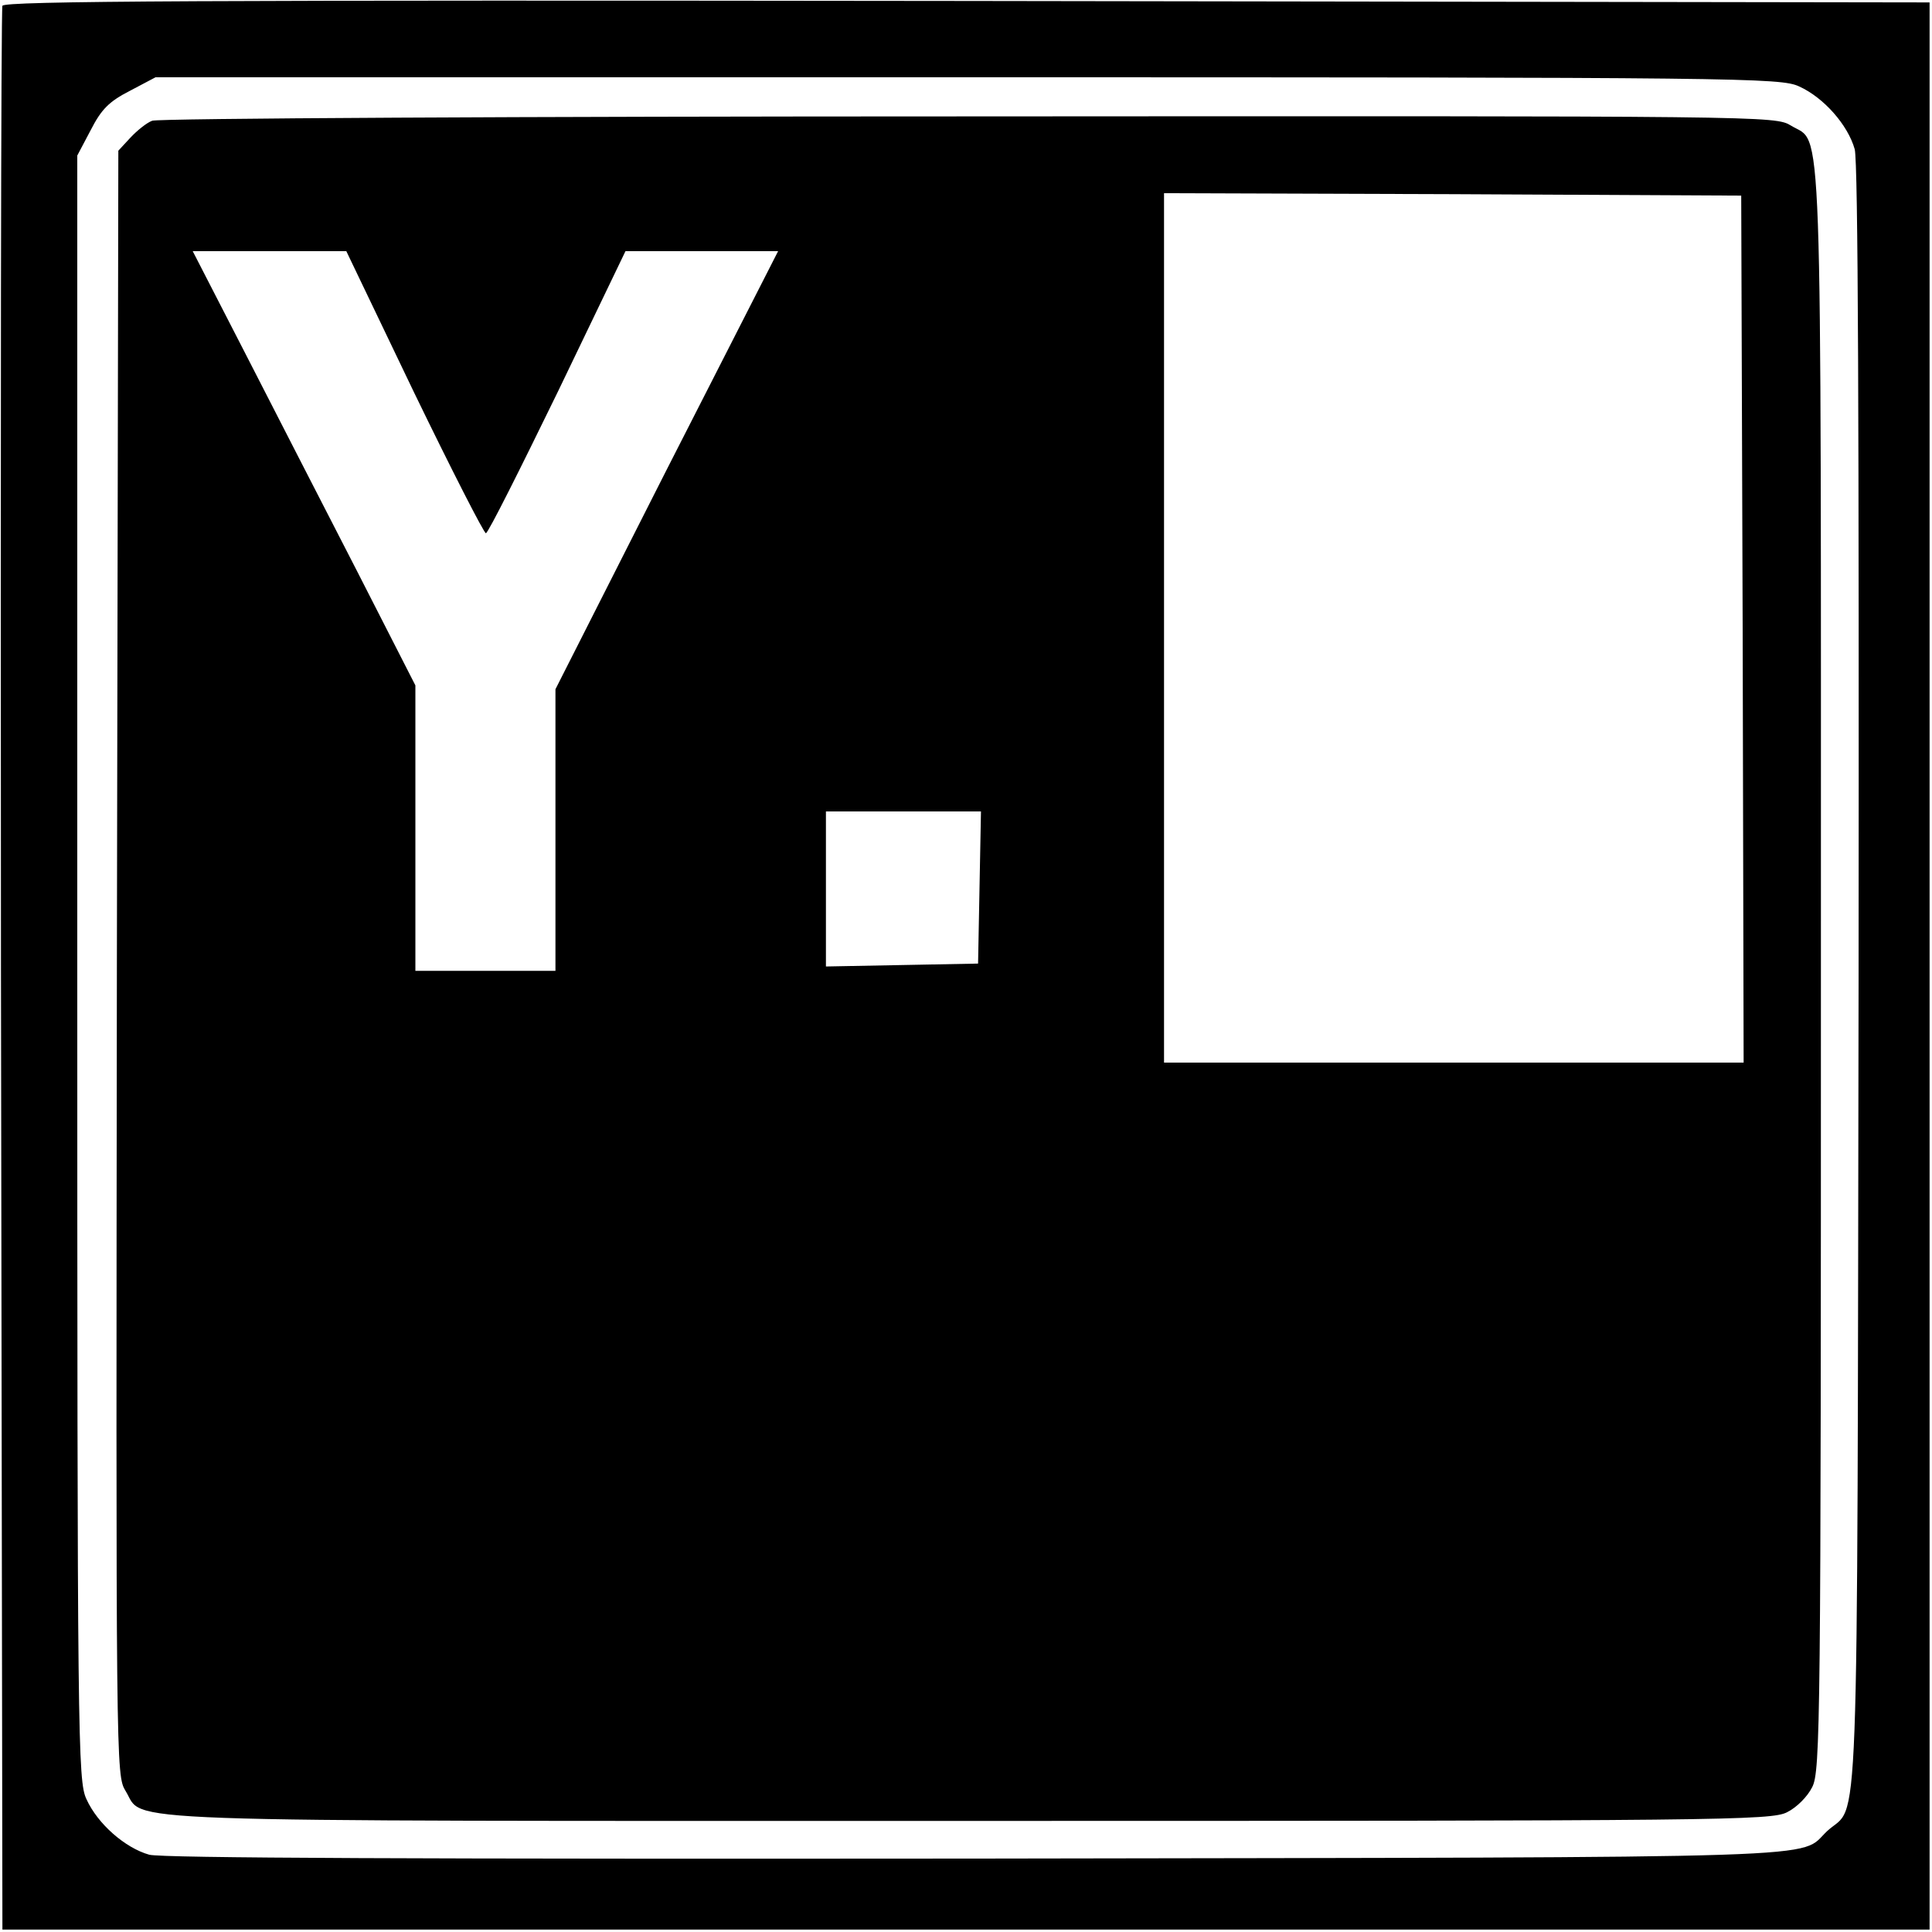 <?xml version="1.0" standalone="no"?>
<!DOCTYPE svg PUBLIC "-//W3C//DTD SVG 20010904//EN"
 "http://www.w3.org/TR/2001/REC-SVG-20010904/DTD/svg10.dtd">
<svg version="1.0" xmlns="http://www.w3.org/2000/svg"
 width="400pt" height="400pt" viewBox="0 0 400 400"
 preserveAspectRatio="xMidYMid meet">
<g transform="translate(0,400) scale(0.1,-0.1)"
fill="#000000" stroke="none">
<path d="M5 3988 c-3 -7 -4 -906 -3 -1998 l3 -1985 1995 0 1995 0 0 1995 0
1995 -1993 3 c-1589 2 -1994 0 -1997 -10z m3720 -167 c51 -23 101 -80 115
-130 7 -27 9 -562 8 -1718 -3 -1854 2 -1702 -65 -1764 -62 -58 60 -54 -1756
-57 -1156 -1 -1691 1 -1718 8 -50 14 -107 64 -130 115 -18 38 -19 117 -19
1721 l0 1682 28 53 c22 43 38 59 81 81 l53 28 1682 0 c1604 0 1683 -1 1721
-19z"/>
<path d="M315 3750 c-11 -4 -31 -20 -45 -35 l-25 -27 -3 -1681 c-2 -1673 -2
-1682 18 -1715 41 -66 -78 -62 1747 -62 1558 0 1660 1 1693 18 20 10 42 32 52
52 17 33 18 135 18 1693 0 1825 4 1706 -62 1747 -33 20 -45 20 -1703 19 -919
0 -1679 -4 -1690 -9z m3293 -1052 l2 -898 -600 0 -600 0 0 900 0 900 598 -2
597 -3 3 -897z m-2751 490 c78 -161 145 -292 149 -292 5 1 71 133 149 293
l140 291 158 0 158 0 -231 -453 -230 -454 0 -291 0 -292 -145 0 -145 0 0 296
0 295 -121 237 c-67 130 -171 333 -231 450 l-109 212 159 0 159 0 140 -292z
m1171 -1025 l-3 -158 -157 -3 -158 -3 0 161 0 160 160 0 161 0 -3 -157z"/>
</g>
</svg>

